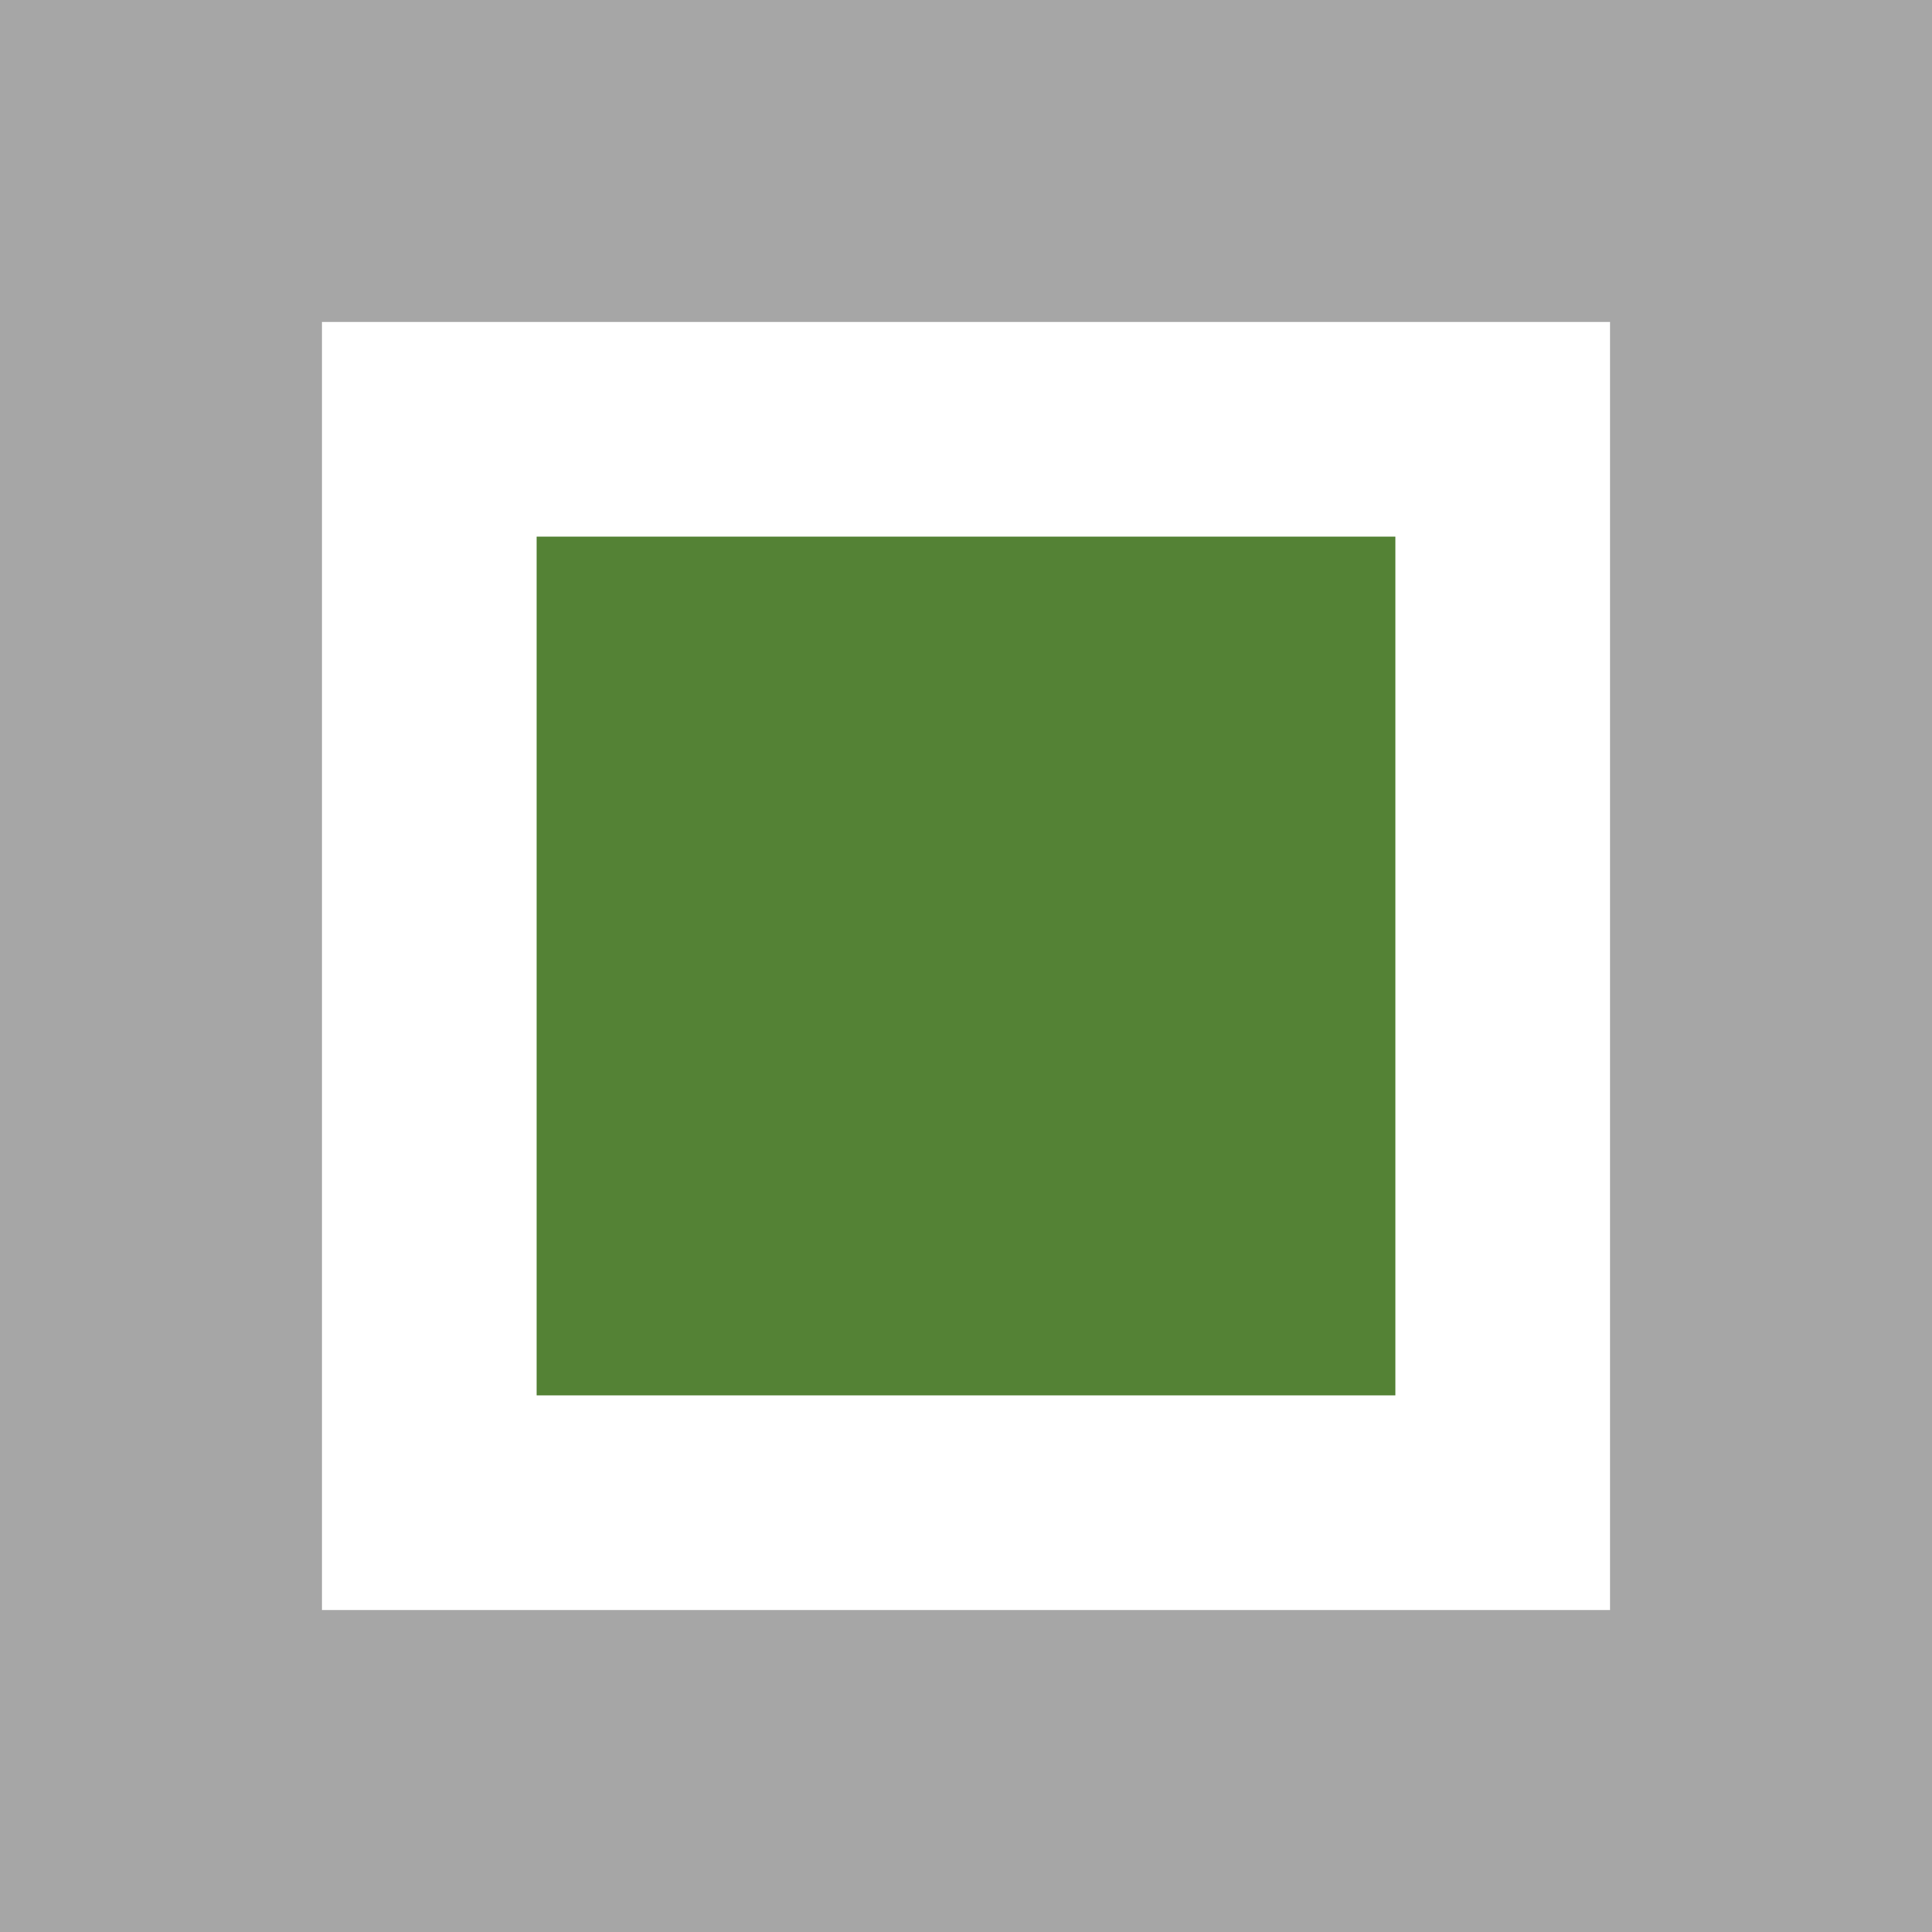 <?xml version="1.0" encoding="UTF-8"?>
<svg width="18px" height="18px" viewBox="0 0 18 18" version="1.1" xmlns="http://www.w3.org/2000/svg" xmlns:xlink="http://www.w3.org/1999/xlink">
    <rect x="0" y="0" width="18" height="18" fill="#333333" stroke="none"/>
    <!-- Generator: Sketch 54.1 (76490) - https://sketchapp.com -->
    <title>trap-removed-schijnduiker</title>
    <desc>Created with Sketch.</desc>
    <g id="Mobile---Design" stroke="none" stroke-width="1" fill="none" fill-rule="evenodd">
        <g id="Assets" transform="translate(-68, -1133)">
            <g id="trap-removed-schijnduiker" transform="translate(68, 1133)">
                <rect id="trap-square-1-copy" stroke="#A6A6A6" stroke-width="3" fill="#FFFFFF" x="1.5" y="1.5" width="15" height="15"></rect>
                <rect id="Rectangle-Copy" fill="#548235" x="5" y="5" width="8" height="8"></rect>
            </g>
        </g>
    </g>
</svg>